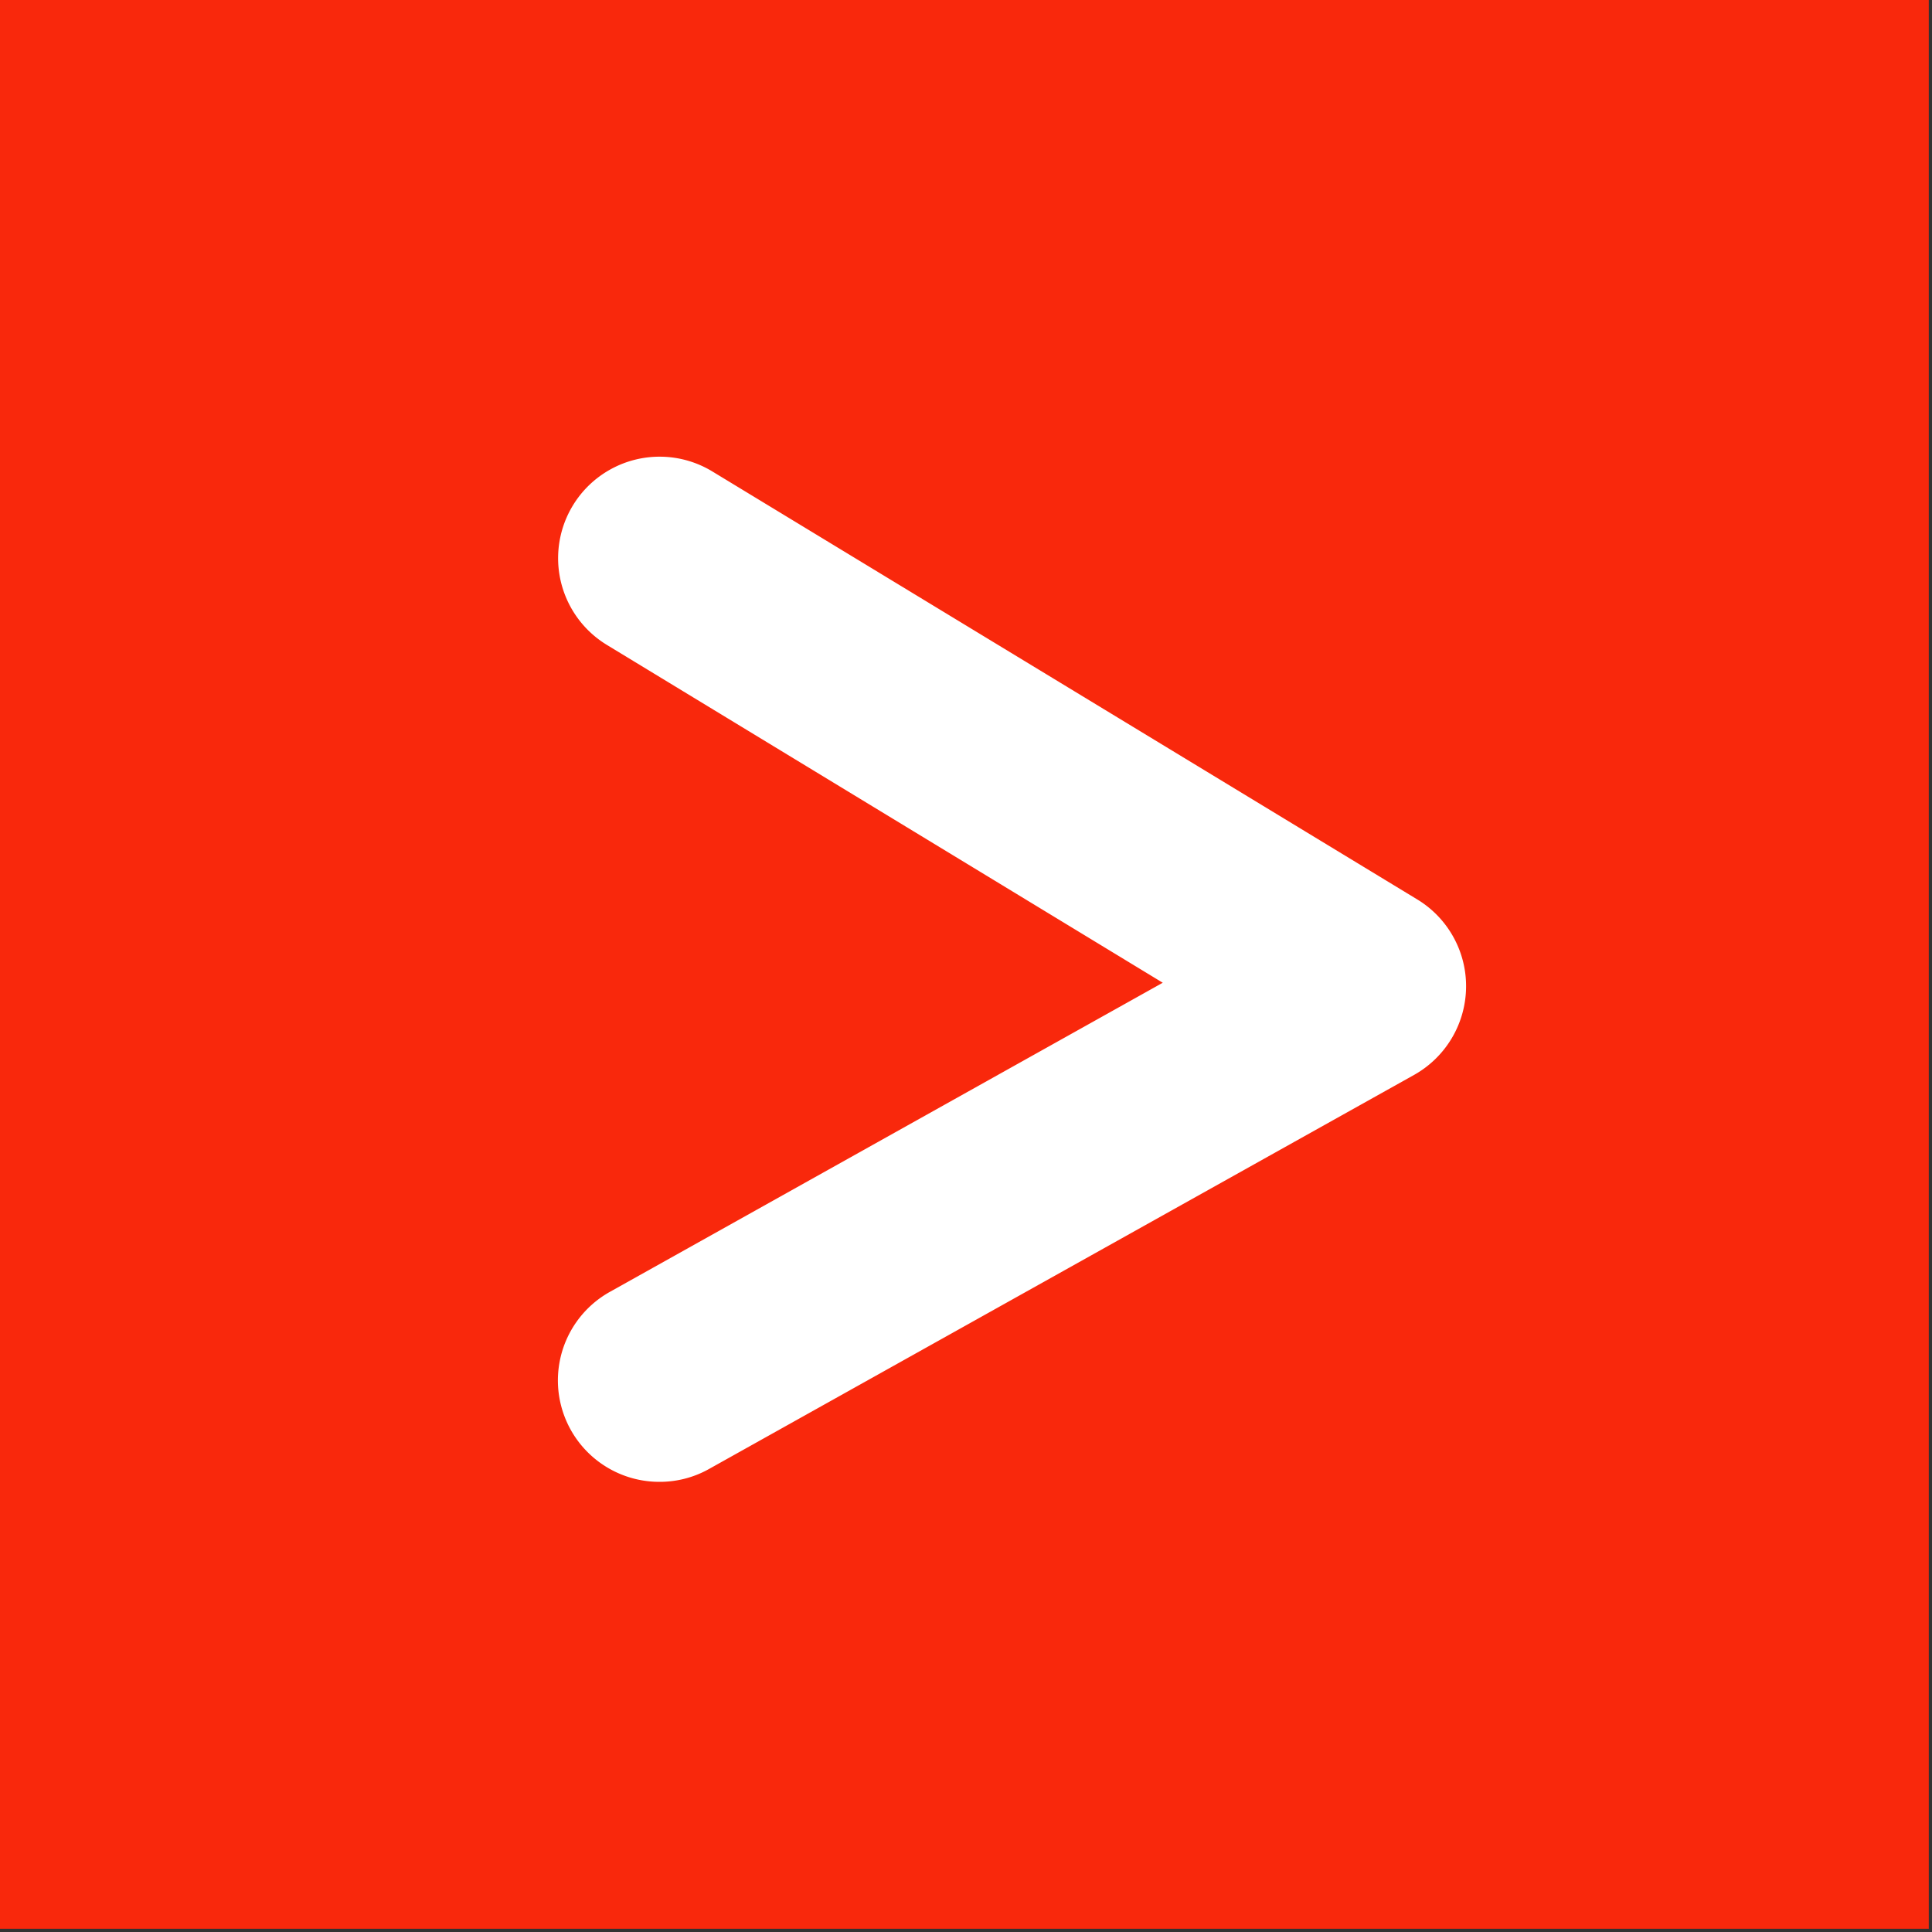 <svg xmlns="http://www.w3.org/2000/svg" viewBox="0 0 60 60"><rect x="0" y="0" width="60" height="60" fill="#333333" stroke="none"/><path fill="#f9280c" d="M0 0h59.9v59.9H0z"/><path d="M20.49 46.02a3.15 3.15 0 01-1.55-5.9l17.17-9.6-17.26-10.49a3.152 3.152 0 013.27-5.39l21.89 13.29c.96.58 1.54 1.63 1.52 2.75a3.16 3.16 0 01-1.61 2.7l-21.9 12.24c-.48.27-1.01.4-1.53.4z" fill="#fff"/></svg>